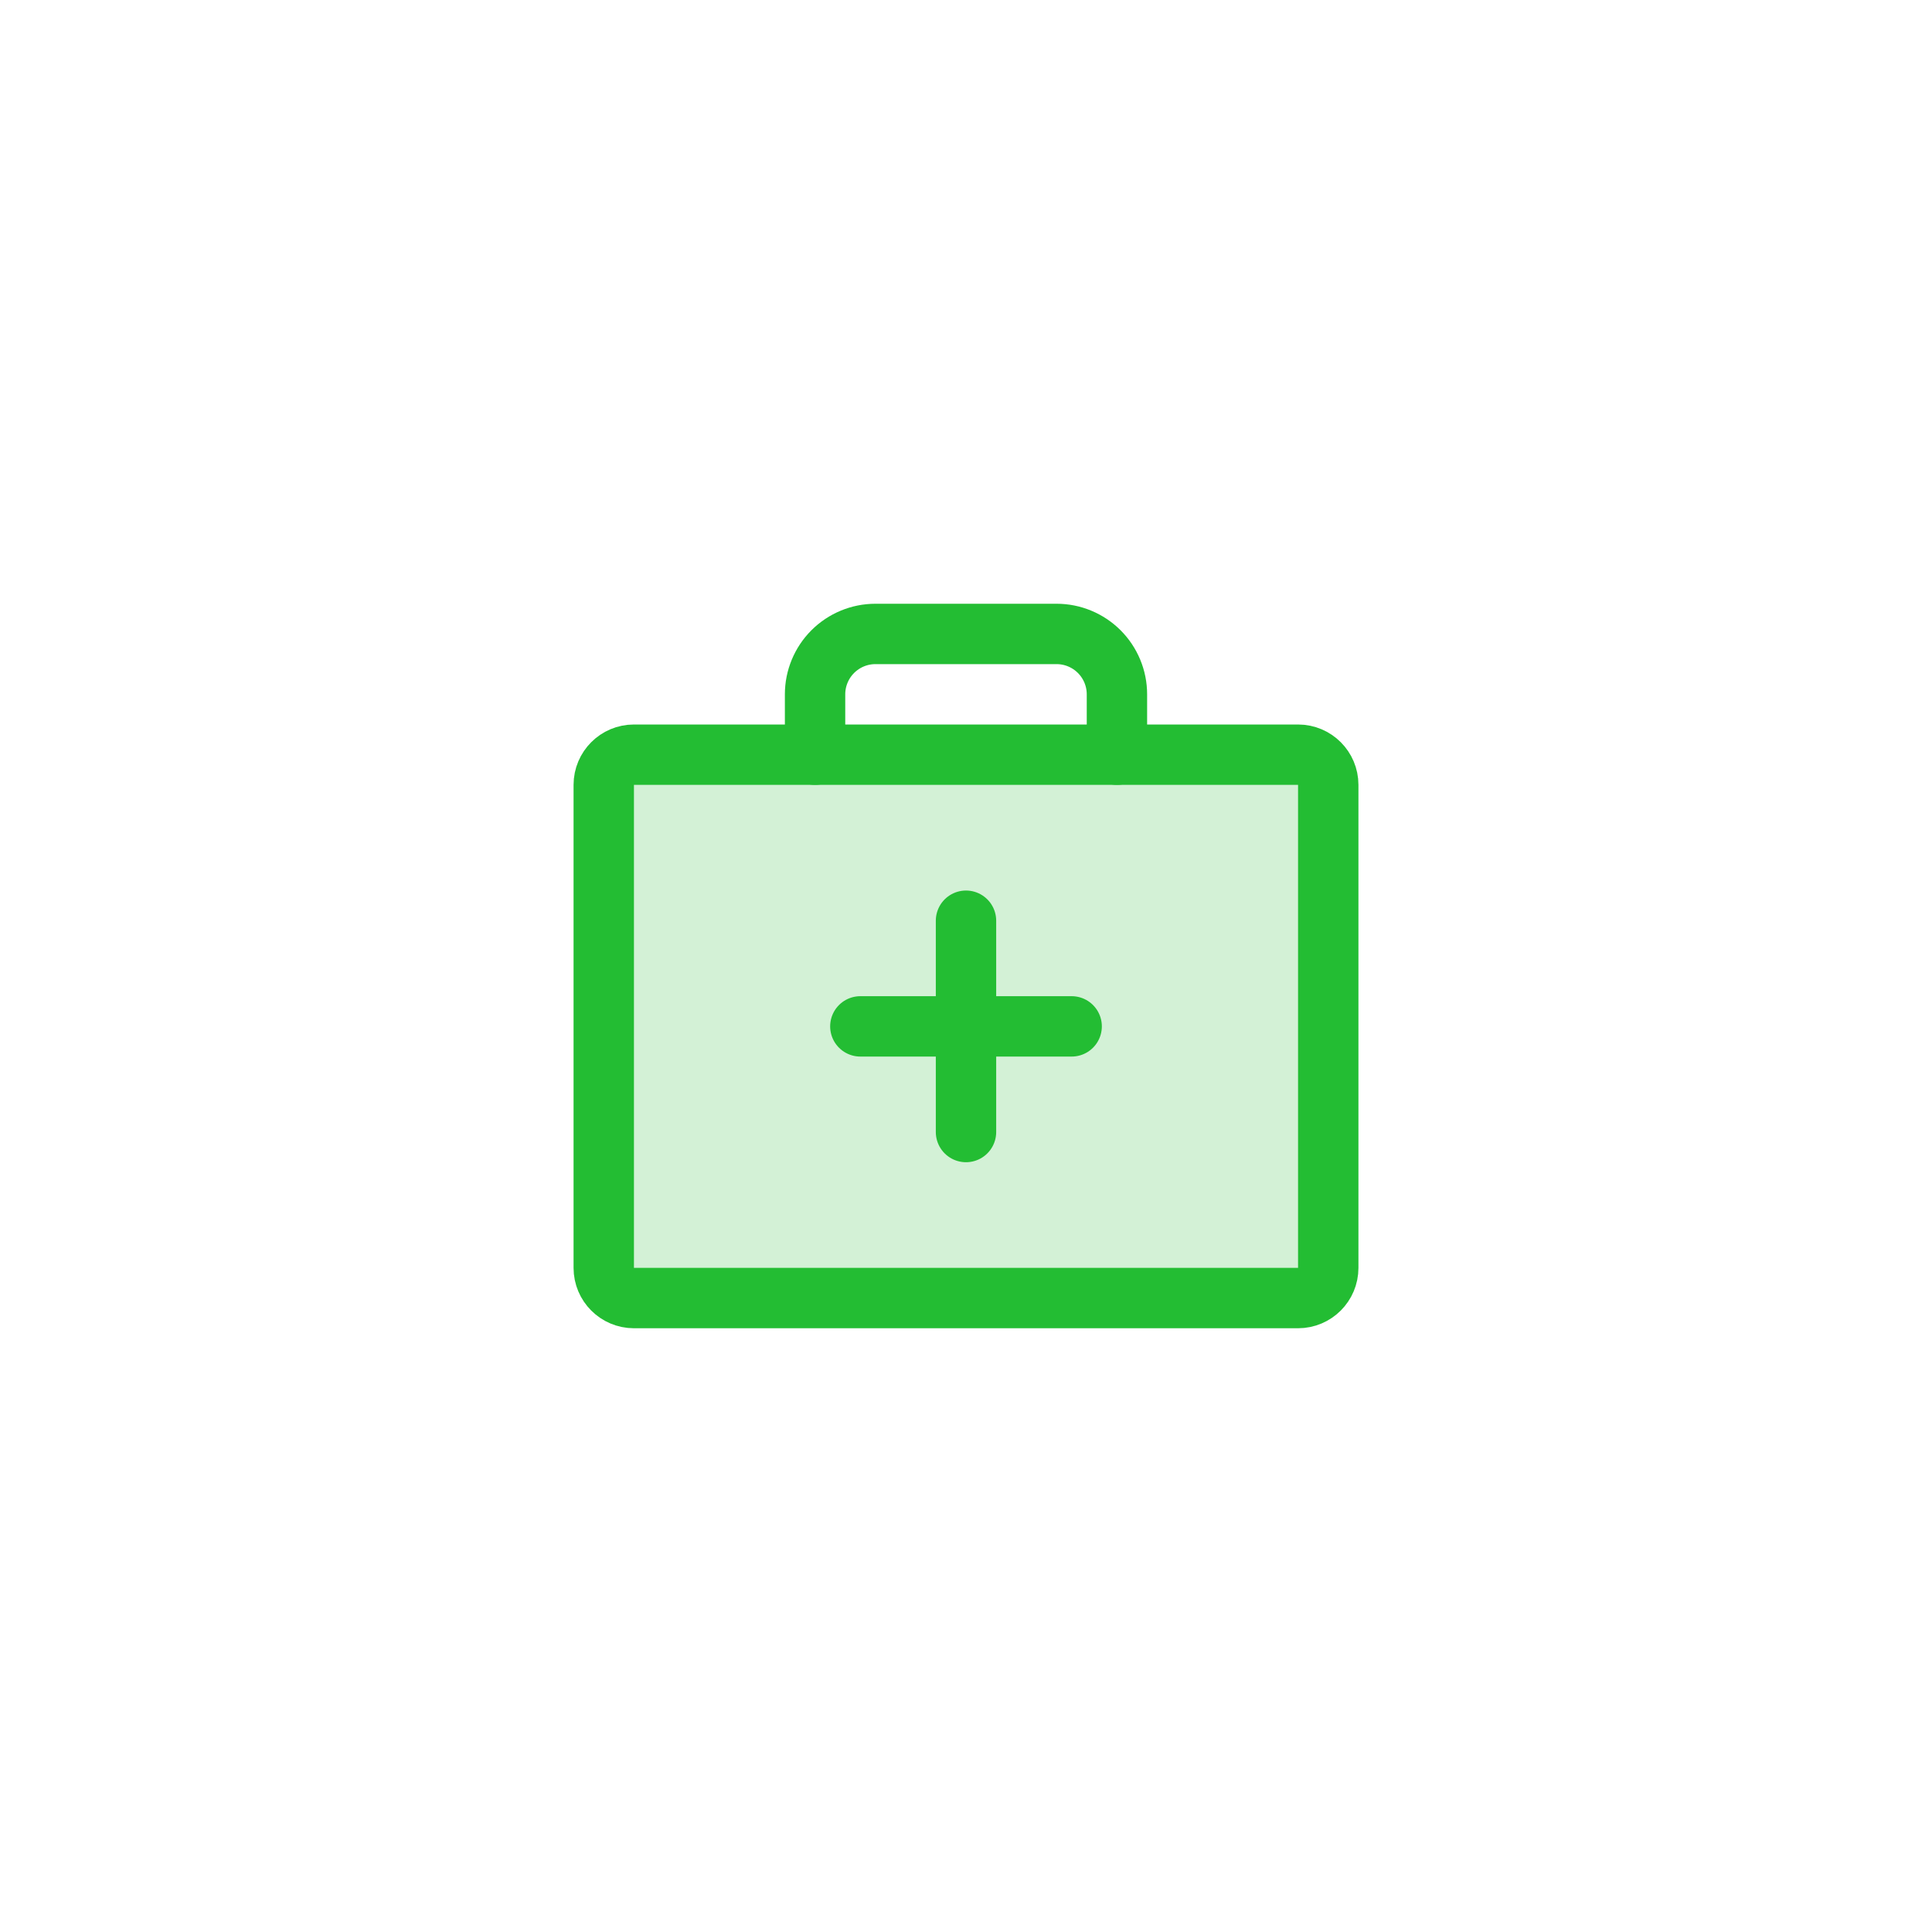 <svg width="64" height="64" viewBox="0 0 64 64" fill="none" xmlns="http://www.w3.org/2000/svg">
<rect width="64" height="64" fill="white"/>
<path opacity="0.2" d="M43 25H21C20.448 25 20 25.448 20 26V42C20 42.552 20.448 43 21 43H43C43.552 43 44 42.552 44 42V26C44 25.448 43.552 25 43 25Z" fill="#23BD33"/>
<path d="M32 30.5V37.5" stroke="#23BD33" stroke-width="2" stroke-linecap="round" stroke-linejoin="round"/>
<path d="M35.5 34H28.5" stroke="#23BD33" stroke-width="2" stroke-linecap="round" stroke-linejoin="round"/>
<path d="M43 25H21C20.448 25 20 25.448 20 26V42C20 42.552 20.448 43 21 43H43C43.552 43 44 42.552 44 42V26C44 25.448 43.552 25 43 25Z" stroke="#23BD33" stroke-width="2" stroke-linecap="round" stroke-linejoin="round"/>
<path d="M37 25V23C37 22.47 36.789 21.961 36.414 21.586C36.039 21.211 35.53 21 35 21H29C28.47 21 27.961 21.211 27.586 21.586C27.211 21.961 27 22.47 27 23V25" stroke="#23BD33" stroke-width="2" stroke-linecap="round" stroke-linejoin="round"/>
</svg>
